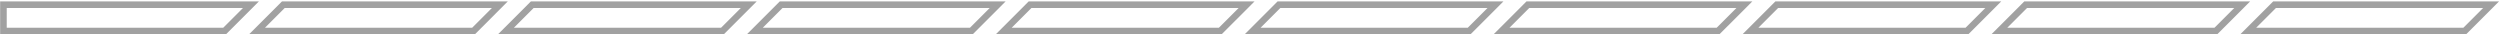 <svg width="728" height="10" viewBox="0 0 728 10" fill="none" xmlns="http://www.w3.org/2000/svg">
<path fill-rule="evenodd" clip-rule="evenodd" d="M82.52 1.36H145.56L137.89 9.04H74.84L82.52 1.36Z" stroke="#A1A1A1" stroke-width="1.92" stroke-miterlimit="22.93"/>
<path fill-rule="evenodd" clip-rule="evenodd" d="M155 1.36H218.05L210.37 9.04H147.32L155 1.36Z" stroke="#A1A1A1" stroke-width="1.92" stroke-miterlimit="22.93"/>
<path fill-rule="evenodd" clip-rule="evenodd" d="M227.48 1.36H290.53L282.85 9.04H219.8L227.48 1.36Z" stroke="#A1A1A1" stroke-width="1.92" stroke-miterlimit="22.93"/>
<path fill-rule="evenodd" clip-rule="evenodd" d="M299.96 1.36H363.01L355.33 9.04H292.28L299.96 1.36Z" stroke="#A1A1A1" stroke-width="1.92" stroke-miterlimit="22.93"/>
<path fill-rule="evenodd" clip-rule="evenodd" d="M372.44 1.36H435.49L427.81 9.04H364.76L372.44 1.36Z" stroke="#A1A1A1" stroke-width="1.92" stroke-miterlimit="22.93"/>
<path fill-rule="evenodd" clip-rule="evenodd" d="M444.92 1.36H507.97L500.29 9.04H437.24L444.92 1.36Z" stroke="#A1A1A1" stroke-width="1.92" stroke-miterlimit="22.93"/>
<path fill-rule="evenodd" clip-rule="evenodd" d="M517.4 1.36H580.45L572.77 9.04H509.72L517.4 1.36Z" stroke="#A1A1A1" stroke-width="1.92" stroke-miterlimit="22.93"/>
<path fill-rule="evenodd" clip-rule="evenodd" d="M589.88 1.36H652.93L645.25 9.04H582.2L589.88 1.36Z" stroke="#A1A1A1" stroke-width="1.92" stroke-miterlimit="22.93"/>
<path fill-rule="evenodd" clip-rule="evenodd" d="M662.36 1.36H725.41L717.73 9.04H654.68L662.36 1.36Z" stroke="#A1A1A1" stroke-width="1.92" stroke-miterlimit="22.93"/>
<path fill-rule="evenodd" clip-rule="evenodd" d="M1 1.36H73.08L65.4 9.04H1V1.36Z" stroke="#A1A1A1" stroke-width="1.92" stroke-miterlimit="22.93"/>
</svg>
